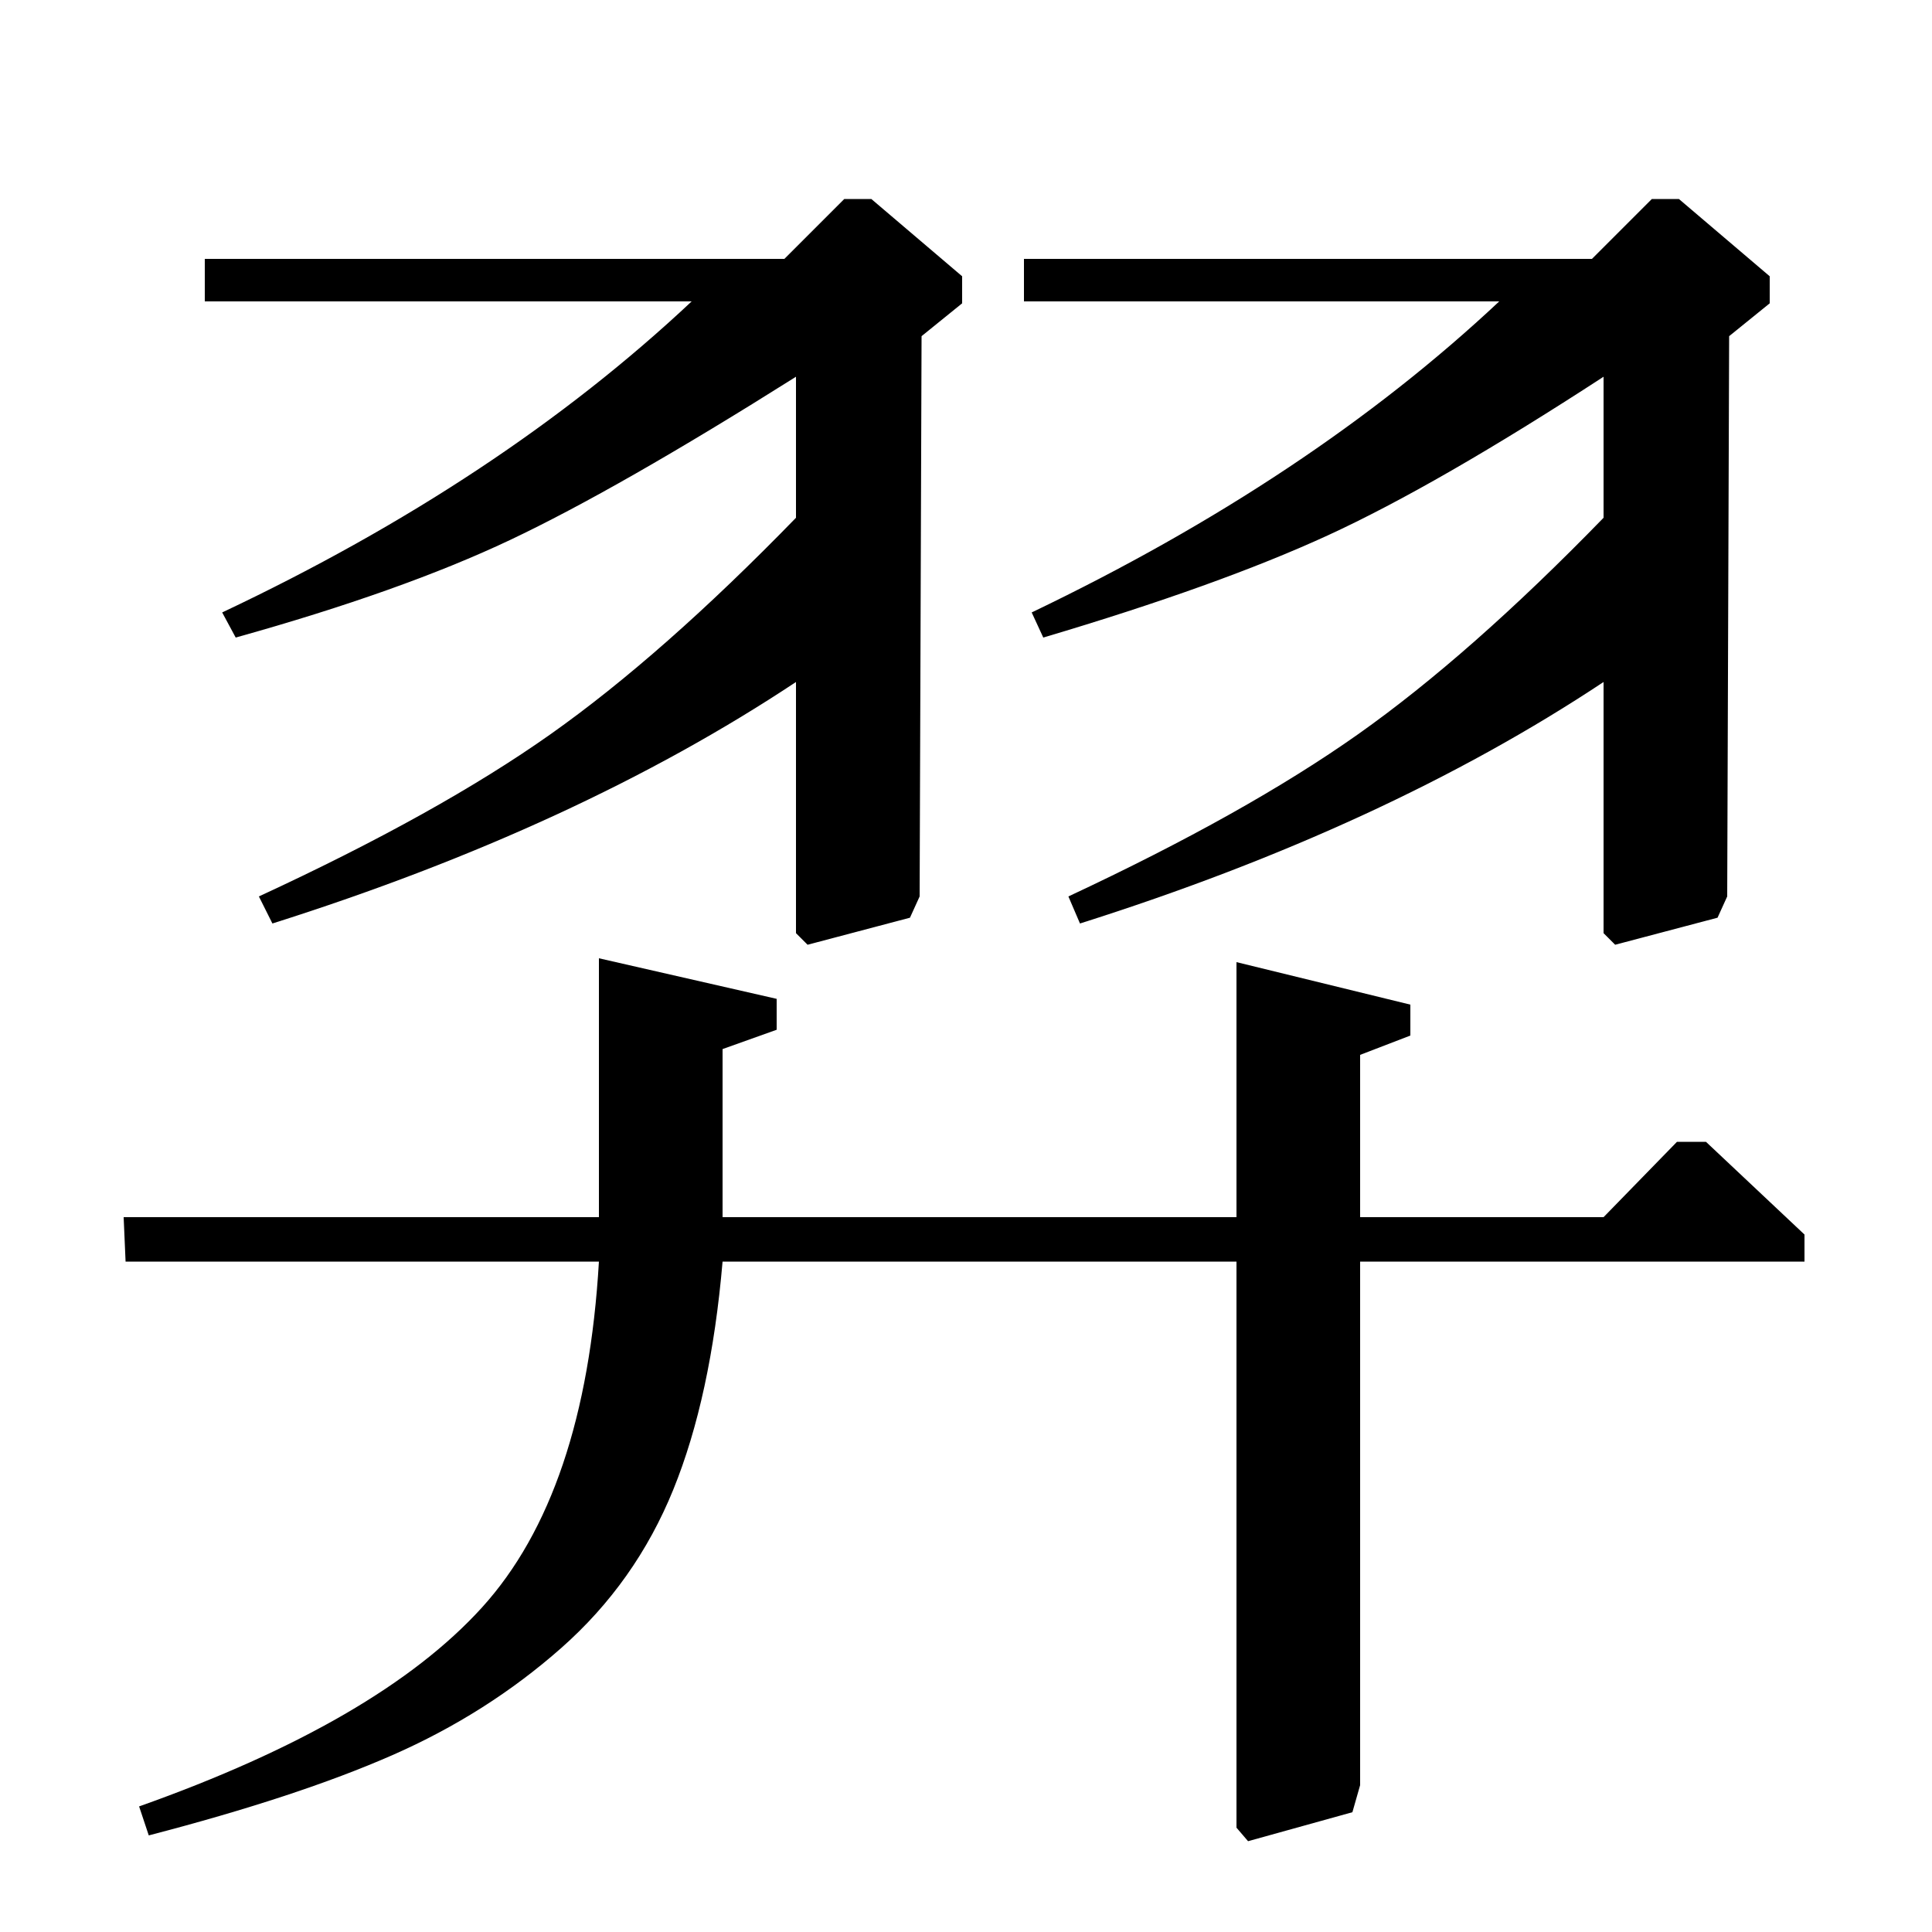 <?xml version="1.0" standalone="no"?>
<!DOCTYPE svg PUBLIC "-//W3C//DTD SVG 1.1//EN" "http://www.w3.org/Graphics/SVG/1.1/DTD/svg11.dtd" >
<svg xmlns="http://www.w3.org/2000/svg" xmlns:xlink="http://www.w3.org/1999/xlink" version="1.1" viewBox="0 -140 1000 1000">
  <g transform="matrix(1 0 0 -1 0 860)">
   <path fill="currentColor"
d="M310 370v134l92 -21v-16l-28 -10v-87h266v132l90 -22v-16l-26 -10v-84h126l38 39h15l51 -48v-14h-230v-271l-4 -14l-54 -15l-6 7v293h-266q-6 -70 -25.5 -118t-58 -82t-87.5 -55.5t-126 -41.5l-5 15q124 44 177.5 103t60.5 179h-245l-1 23h246zM406 866l31 31h14l47 -40
v-14l-21 -17l-1 -290l-5 -11l-53 -14l-6 6v130q-113 -75 -271 -125l-7 14q93 43 151 84t127 112v73q-92 -58 -148 -84.5t-142 -50.5l-7 13q144 68 243 161h-252v22h300zM824 866l31 31h14l47 -40v-14l-21 -17l-1 -290l-5 -11l-53 -14l-6 6v130q-113 -75 -271 -125l-6 14
q92 43 150 84t127 112v73q-86 -56 -142.5 -82t-147.5 -53l-6 13q144 69 242 161h-246v22h294z" />
  </g>

</svg>
